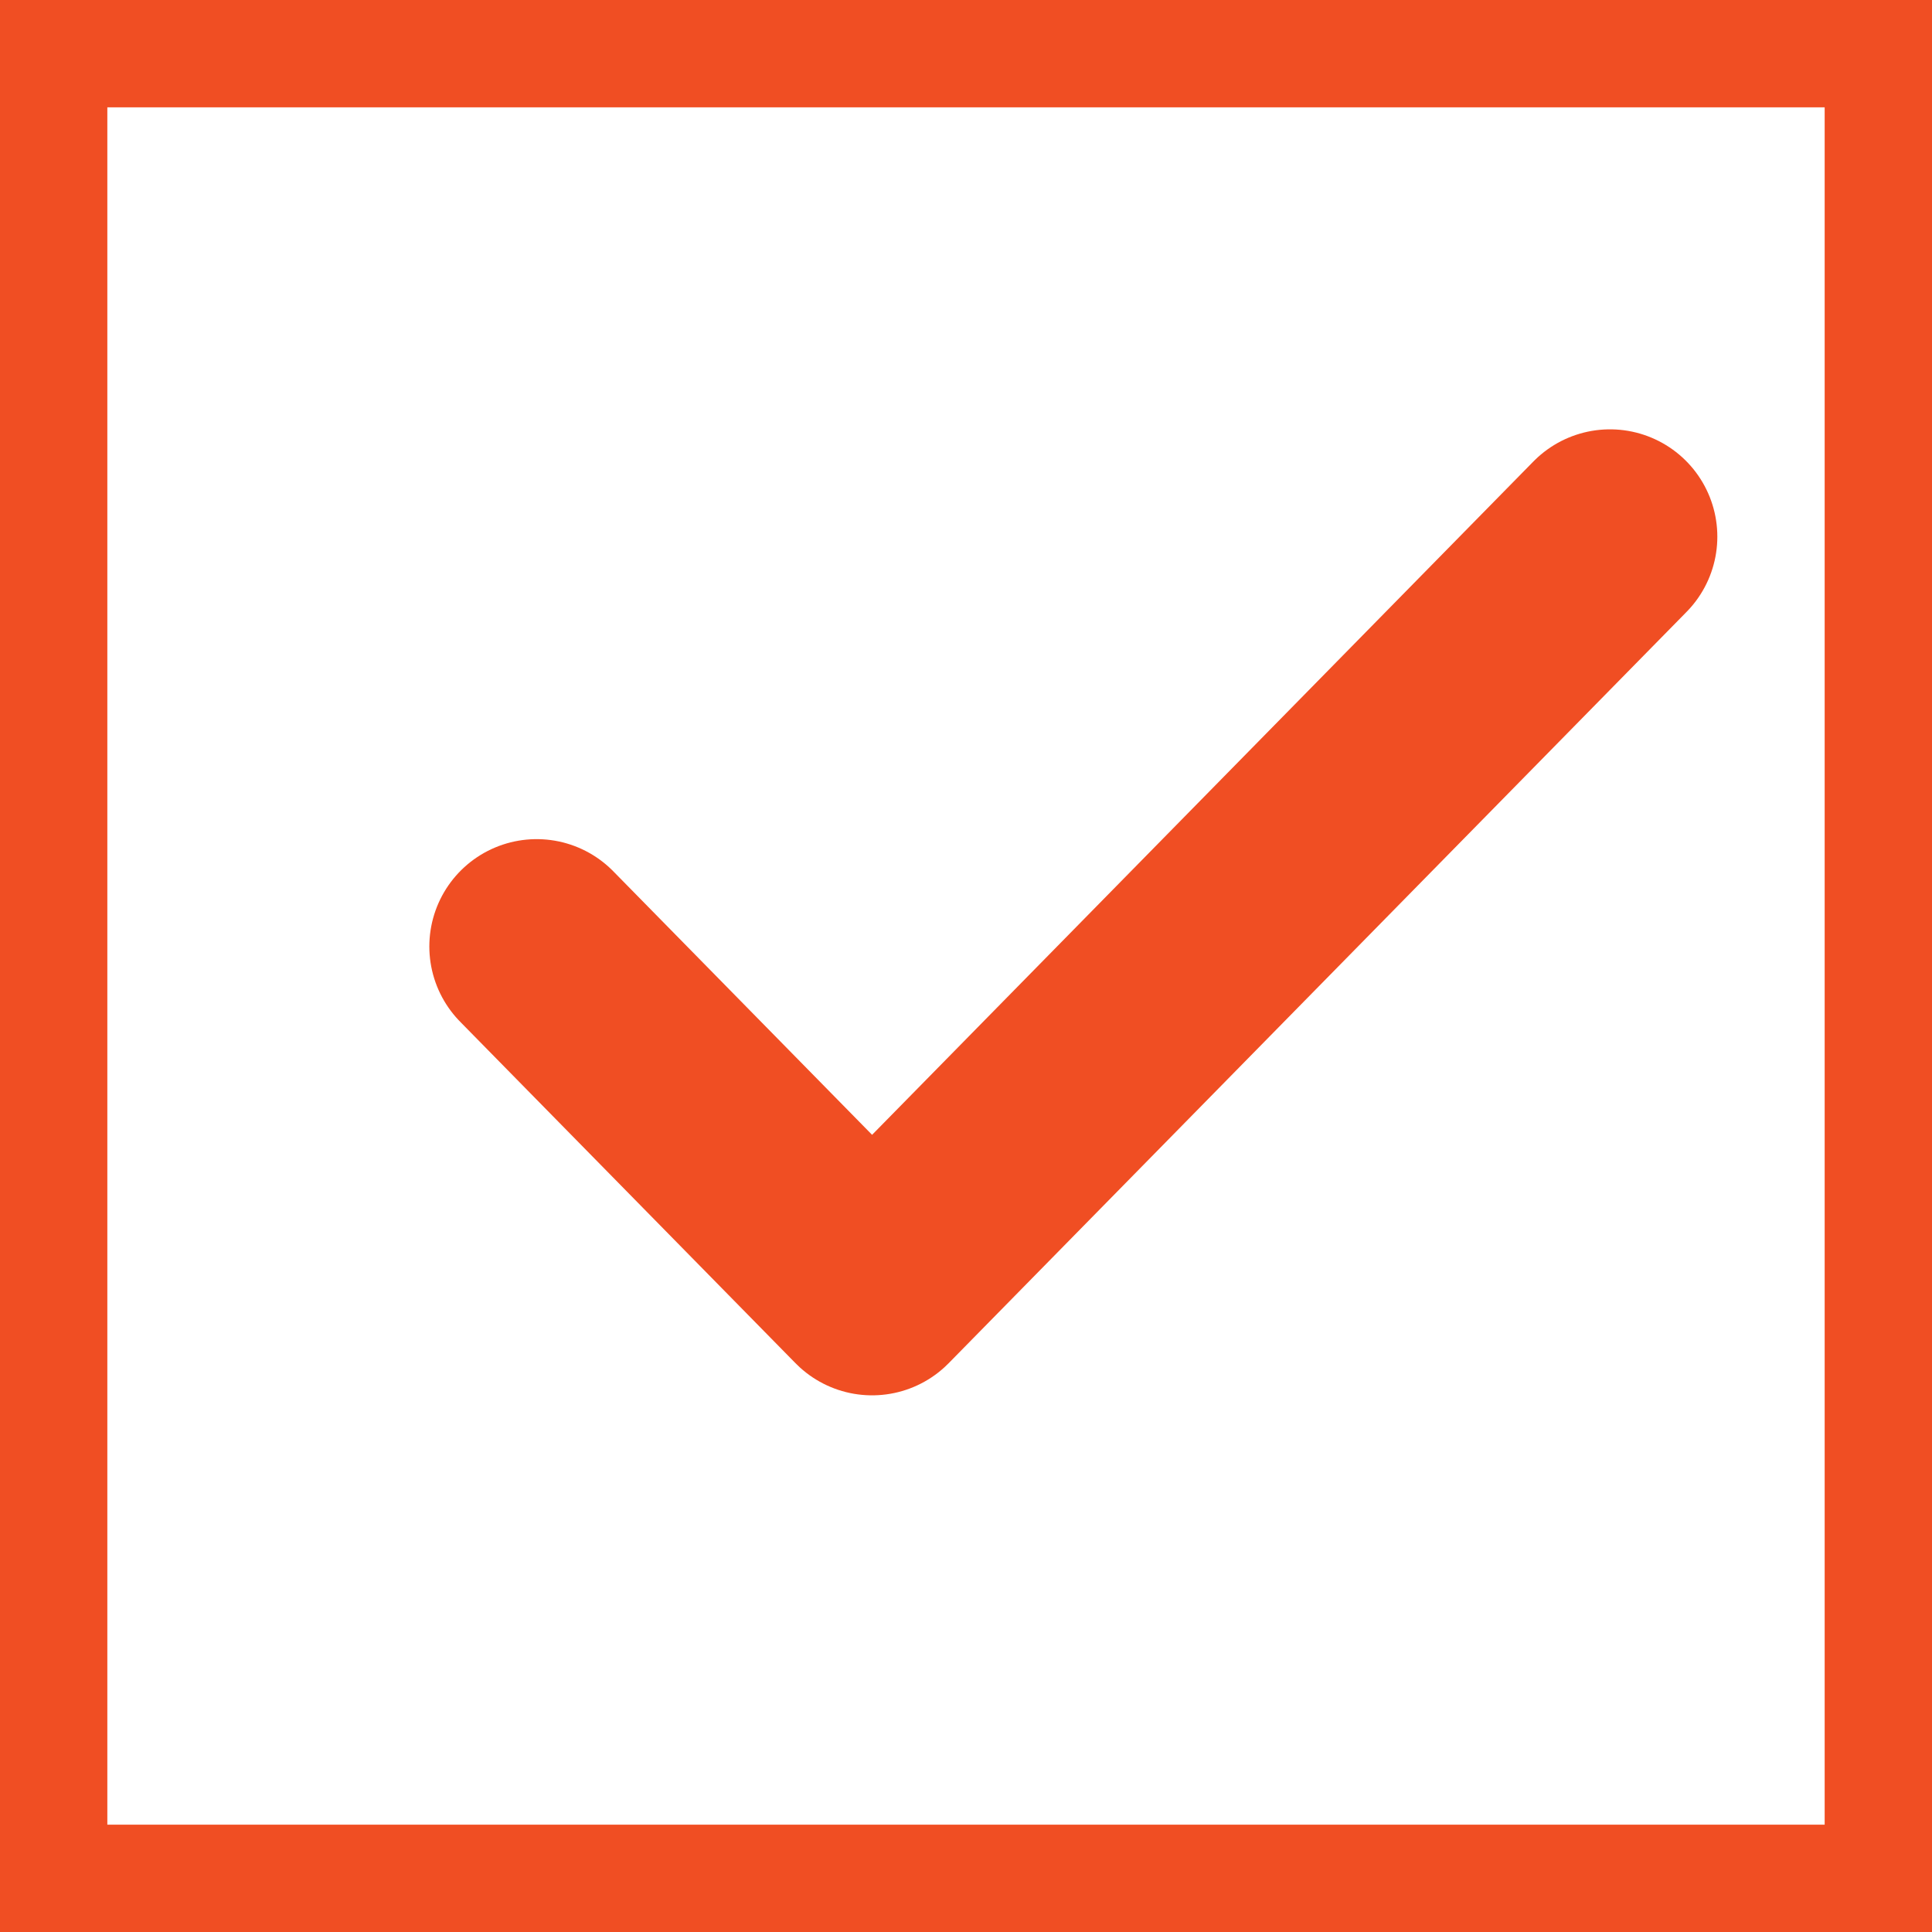 <svg width="18" height="18" viewBox="0 0 18 18" fill="none" xmlns="http://www.w3.org/2000/svg">
<path d="M0.5 0.5H17.5V17.5H0.5V0.5Z" stroke="#F04E23"/>
<path d="M15 5L8.125 12L5 8.818" stroke="#F04E23" stroke-width="2" stroke-linecap="round" stroke-linejoin="round"/>
</svg>
